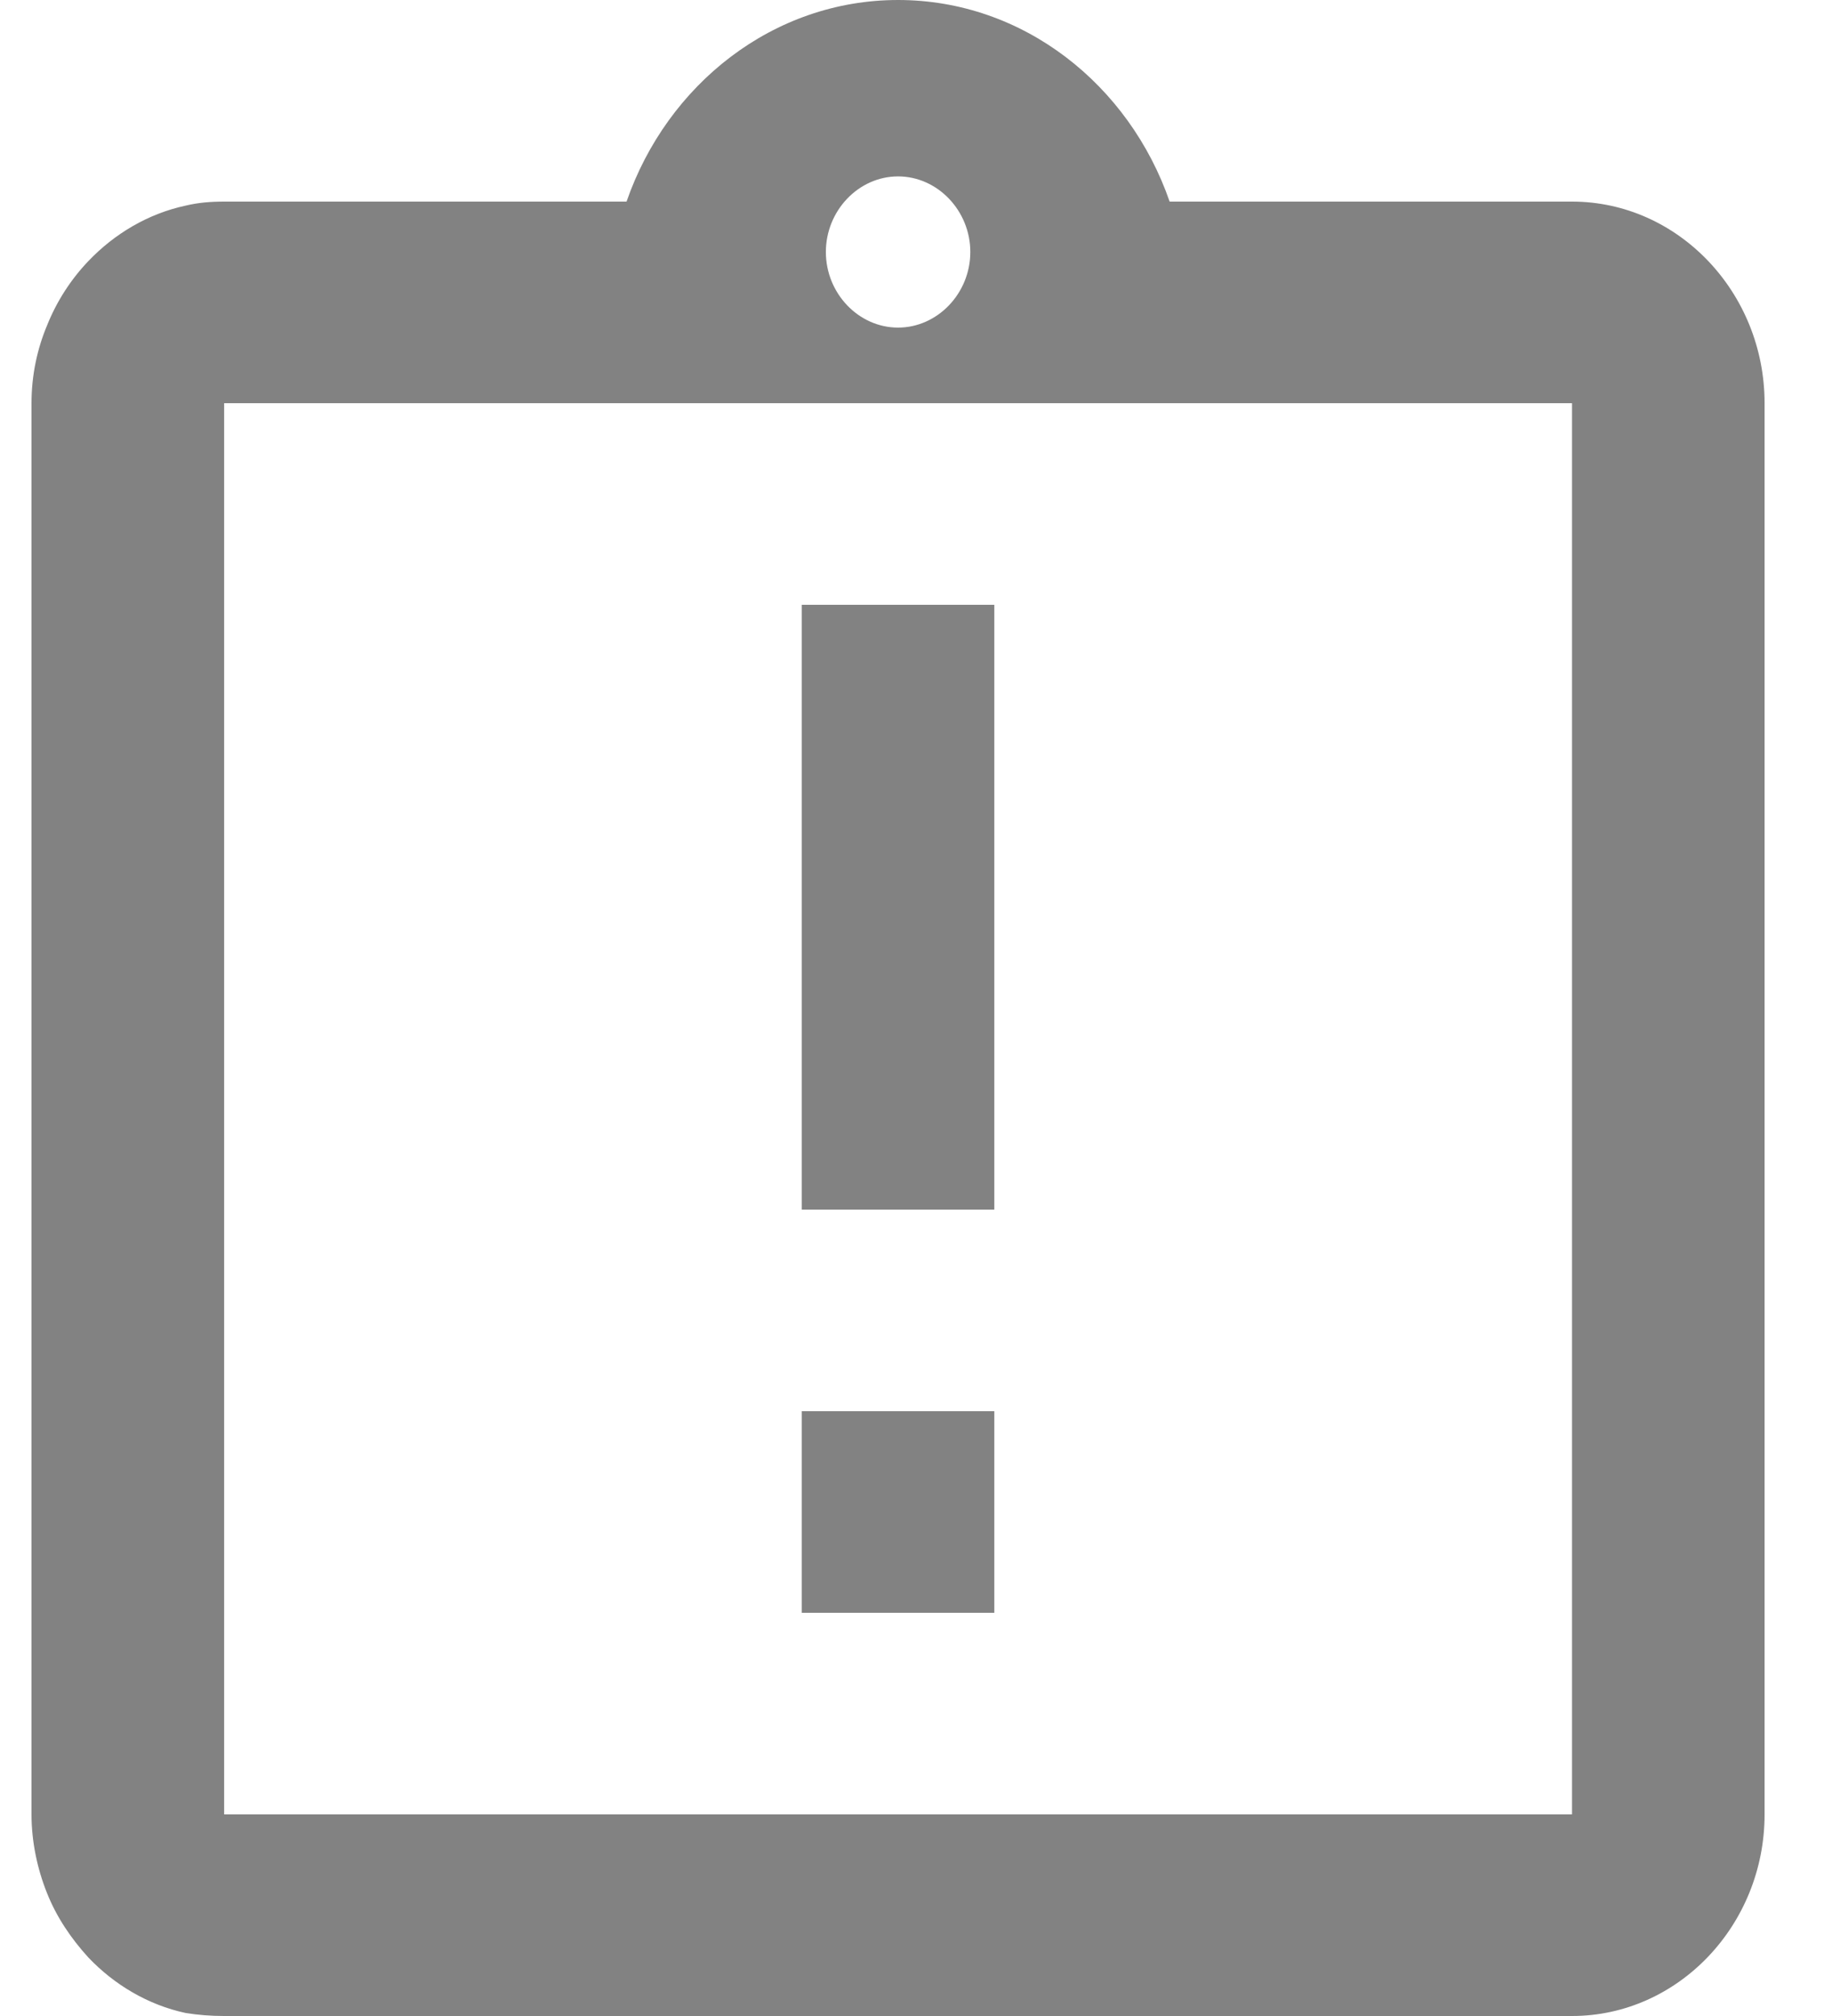 <svg width="20" height="22" viewBox="0 0 20 22" fill="none" xmlns="http://www.w3.org/2000/svg">
<path fill-rule="evenodd" clip-rule="evenodd" d="M12.769 2.2H17.162C18.318 2.2 19.264 3.19 19.264 4.4V19.8C19.264 21.01 18.318 22 17.162 22H2.447C2.299 22 2.163 21.989 2.026 21.967C1.616 21.879 1.248 21.659 0.965 21.362C0.775 21.153 0.618 20.922 0.513 20.658C0.407 20.394 0.344 20.097 0.344 19.8V4.4C0.344 4.092 0.407 3.806 0.513 3.553C0.618 3.289 0.775 3.047 0.965 2.849C1.248 2.552 1.616 2.332 2.026 2.244C2.163 2.211 2.299 2.2 2.447 2.2H6.84C7.282 0.924 8.438 -1.52588e-05 9.804 -1.52588e-05C11.171 -1.52588e-05 12.327 0.924 12.769 2.2ZM8.753 6.6H10.855V13.2H8.753V6.6ZM8.753 15.4H10.855V17.6H8.753V15.4ZM9.804 1.925C10.235 1.925 10.593 2.299 10.593 2.75C10.593 3.201 10.235 3.575 9.804 3.575C9.373 3.575 9.016 3.201 9.016 2.75C9.016 2.299 9.373 1.925 9.804 1.925ZM2.447 19.8H17.162V4.4H2.447V19.8Z" fill="#828282"/>
</svg>
